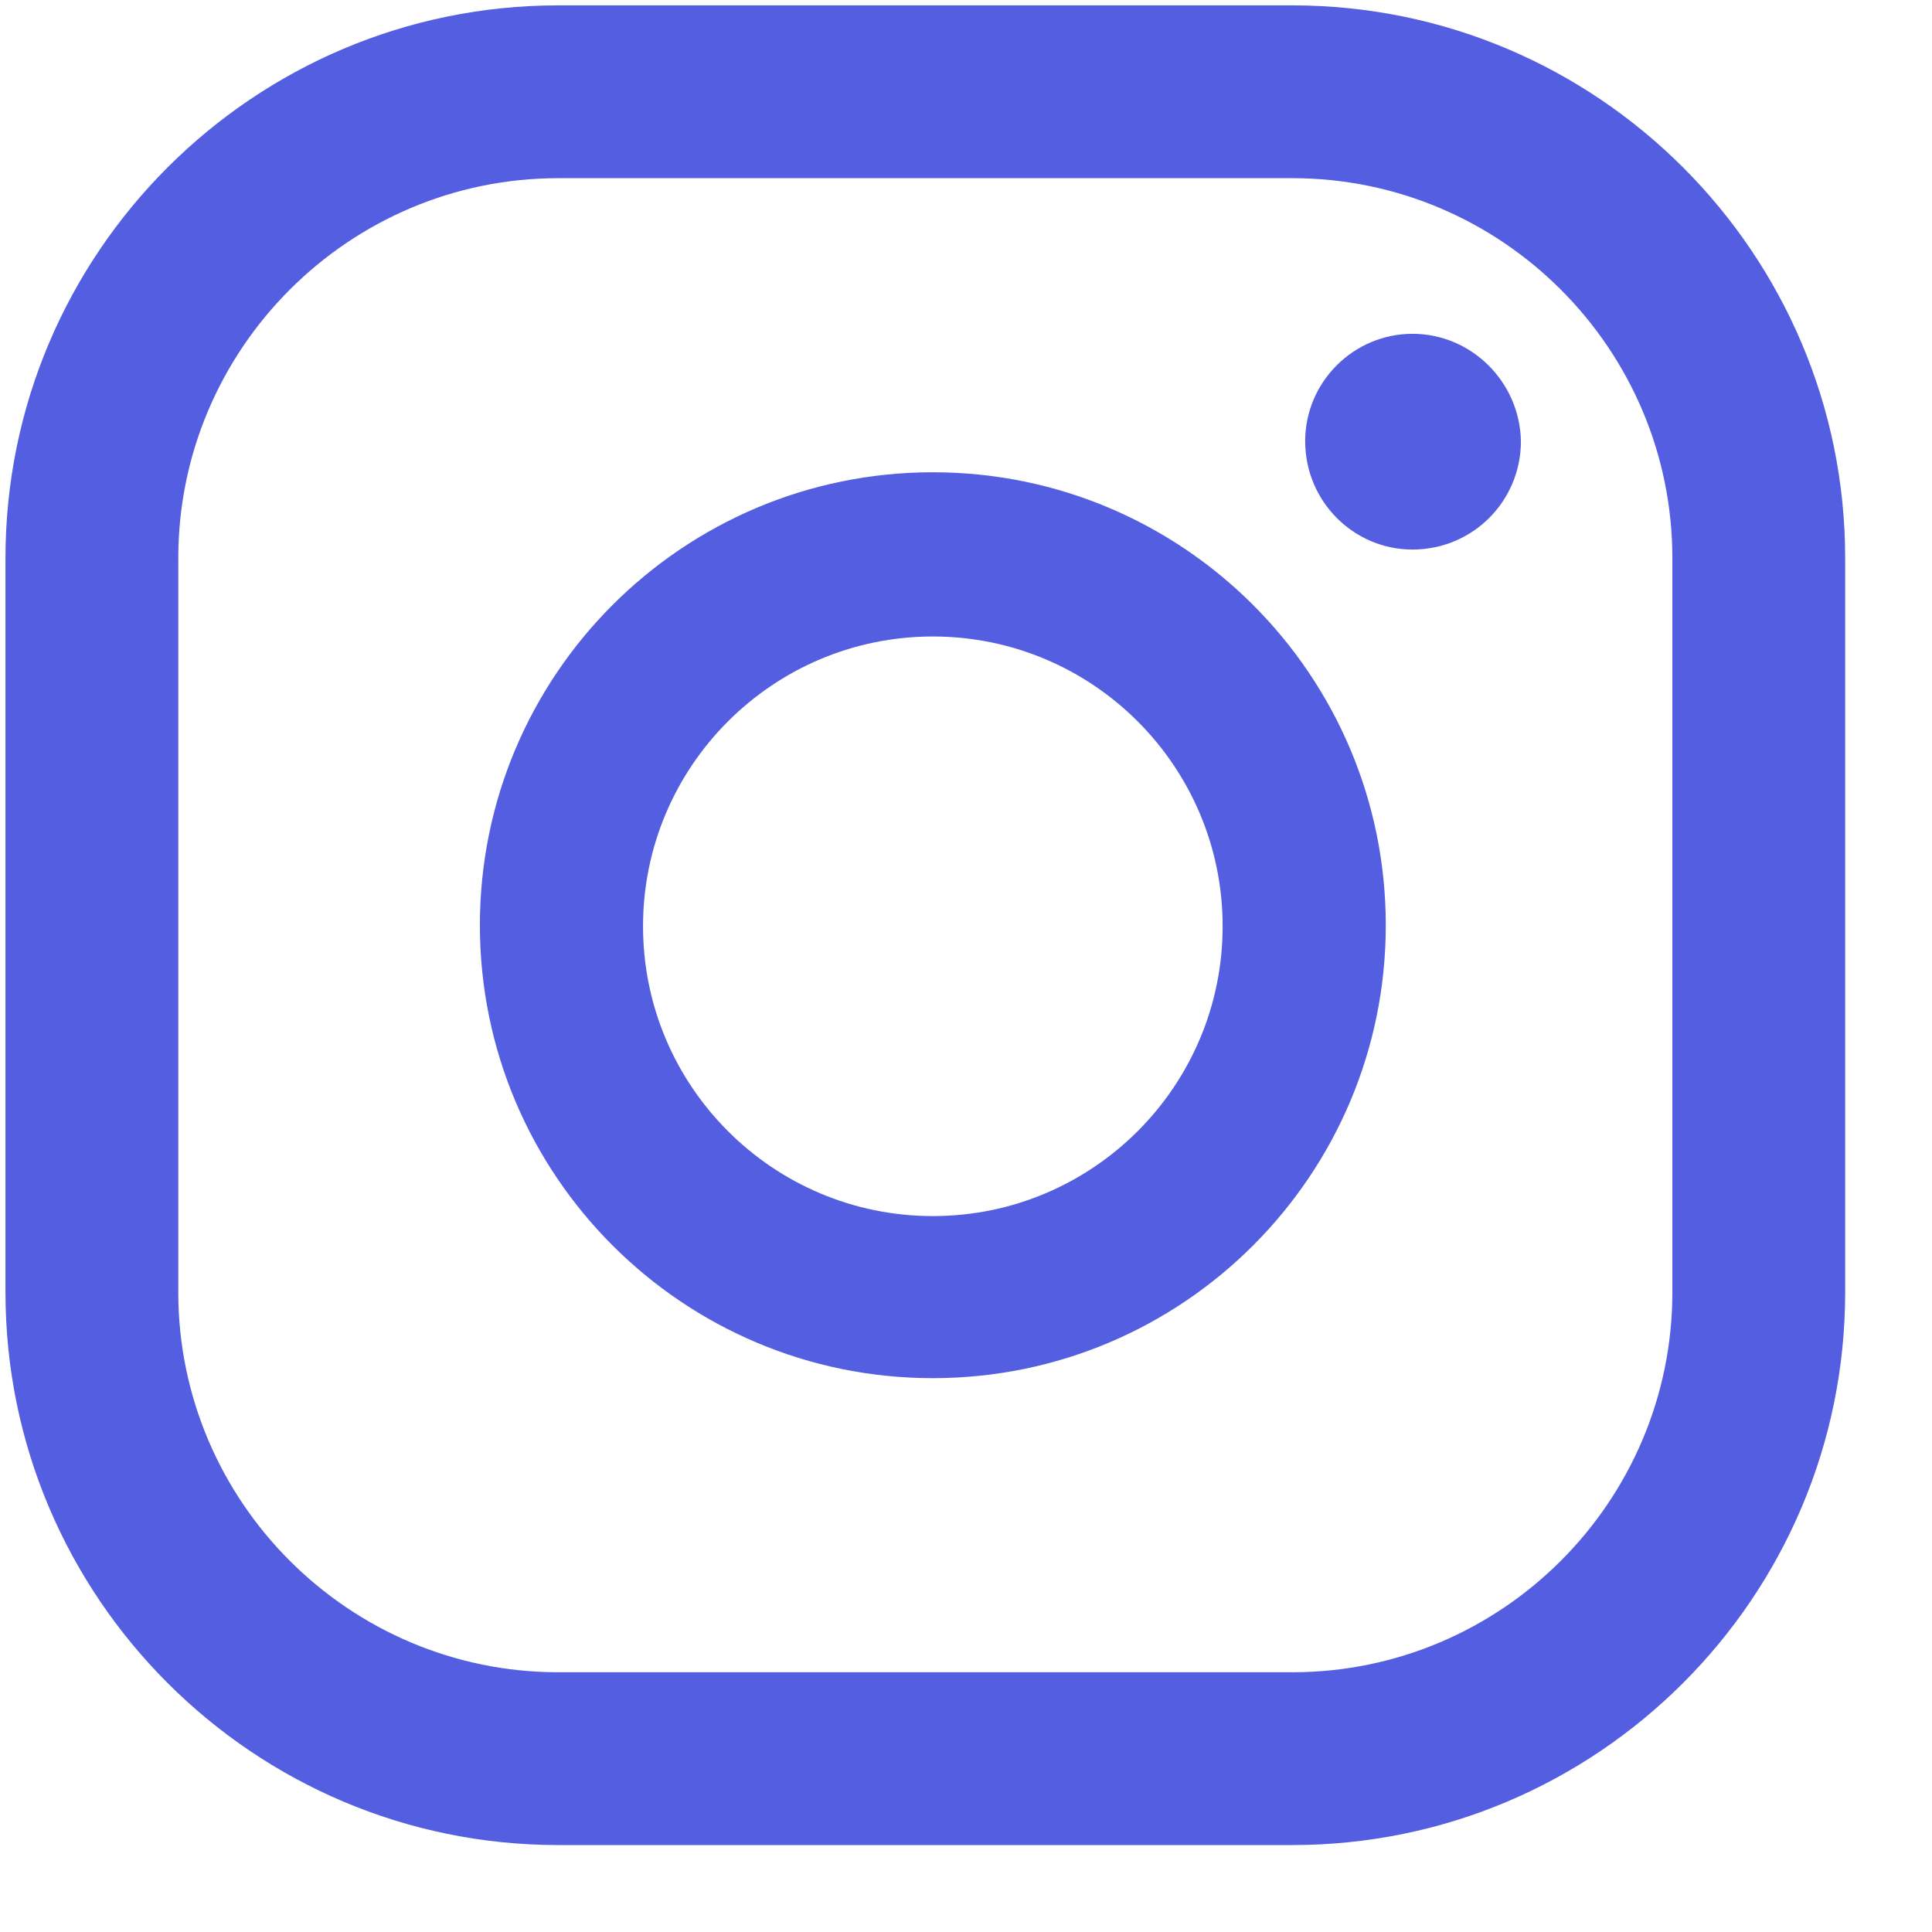 <svg width="18" height="18" viewBox="0 0 18 18" fill="none" xmlns="http://www.w3.org/2000/svg">
<path d="M13.16 3.11C12.61 3.11 12.16 3.56 12.16 4.11C12.16 4.67 12.61 5.12 13.16 5.12C13.72 5.12 14.17 4.67 14.17 4.11C14.16 3.56 13.71 3.11 13.16 3.11Z" fill="#545EE1"/>
<path d="M8.691 4.4C6.361 4.4 4.471 6.29 4.471 8.62C4.471 10.95 6.361 12.84 8.691 12.84C11.021 12.84 12.911 10.95 12.911 8.62C12.911 6.29 11.021 4.4 8.691 4.4ZM8.691 11.33C7.201 11.33 5.991 10.12 5.991 8.63C5.991 7.14 7.201 5.93 8.691 5.93C10.181 5.93 11.391 7.14 11.391 8.63C11.391 10.12 10.181 11.33 8.691 11.33Z" fill="#545EE1"/>
<path d="M12.041 17.19H5.201C2.361 17.19 0.051 14.88 0.051 12.04V5.2C0.051 2.36 2.361 0.05 5.201 0.05H12.041C14.881 0.05 17.191 2.36 17.191 5.2V12.04C17.191 14.88 14.881 17.19 12.041 17.19ZM5.201 1.66C3.251 1.66 1.661 3.25 1.661 5.2V12.04C1.661 13.99 3.251 15.58 5.201 15.58H12.041C13.991 15.58 15.581 13.99 15.581 12.04V5.2C15.581 3.25 13.991 1.66 12.041 1.66H5.201Z" fill="#545EE1"/>
</svg>
